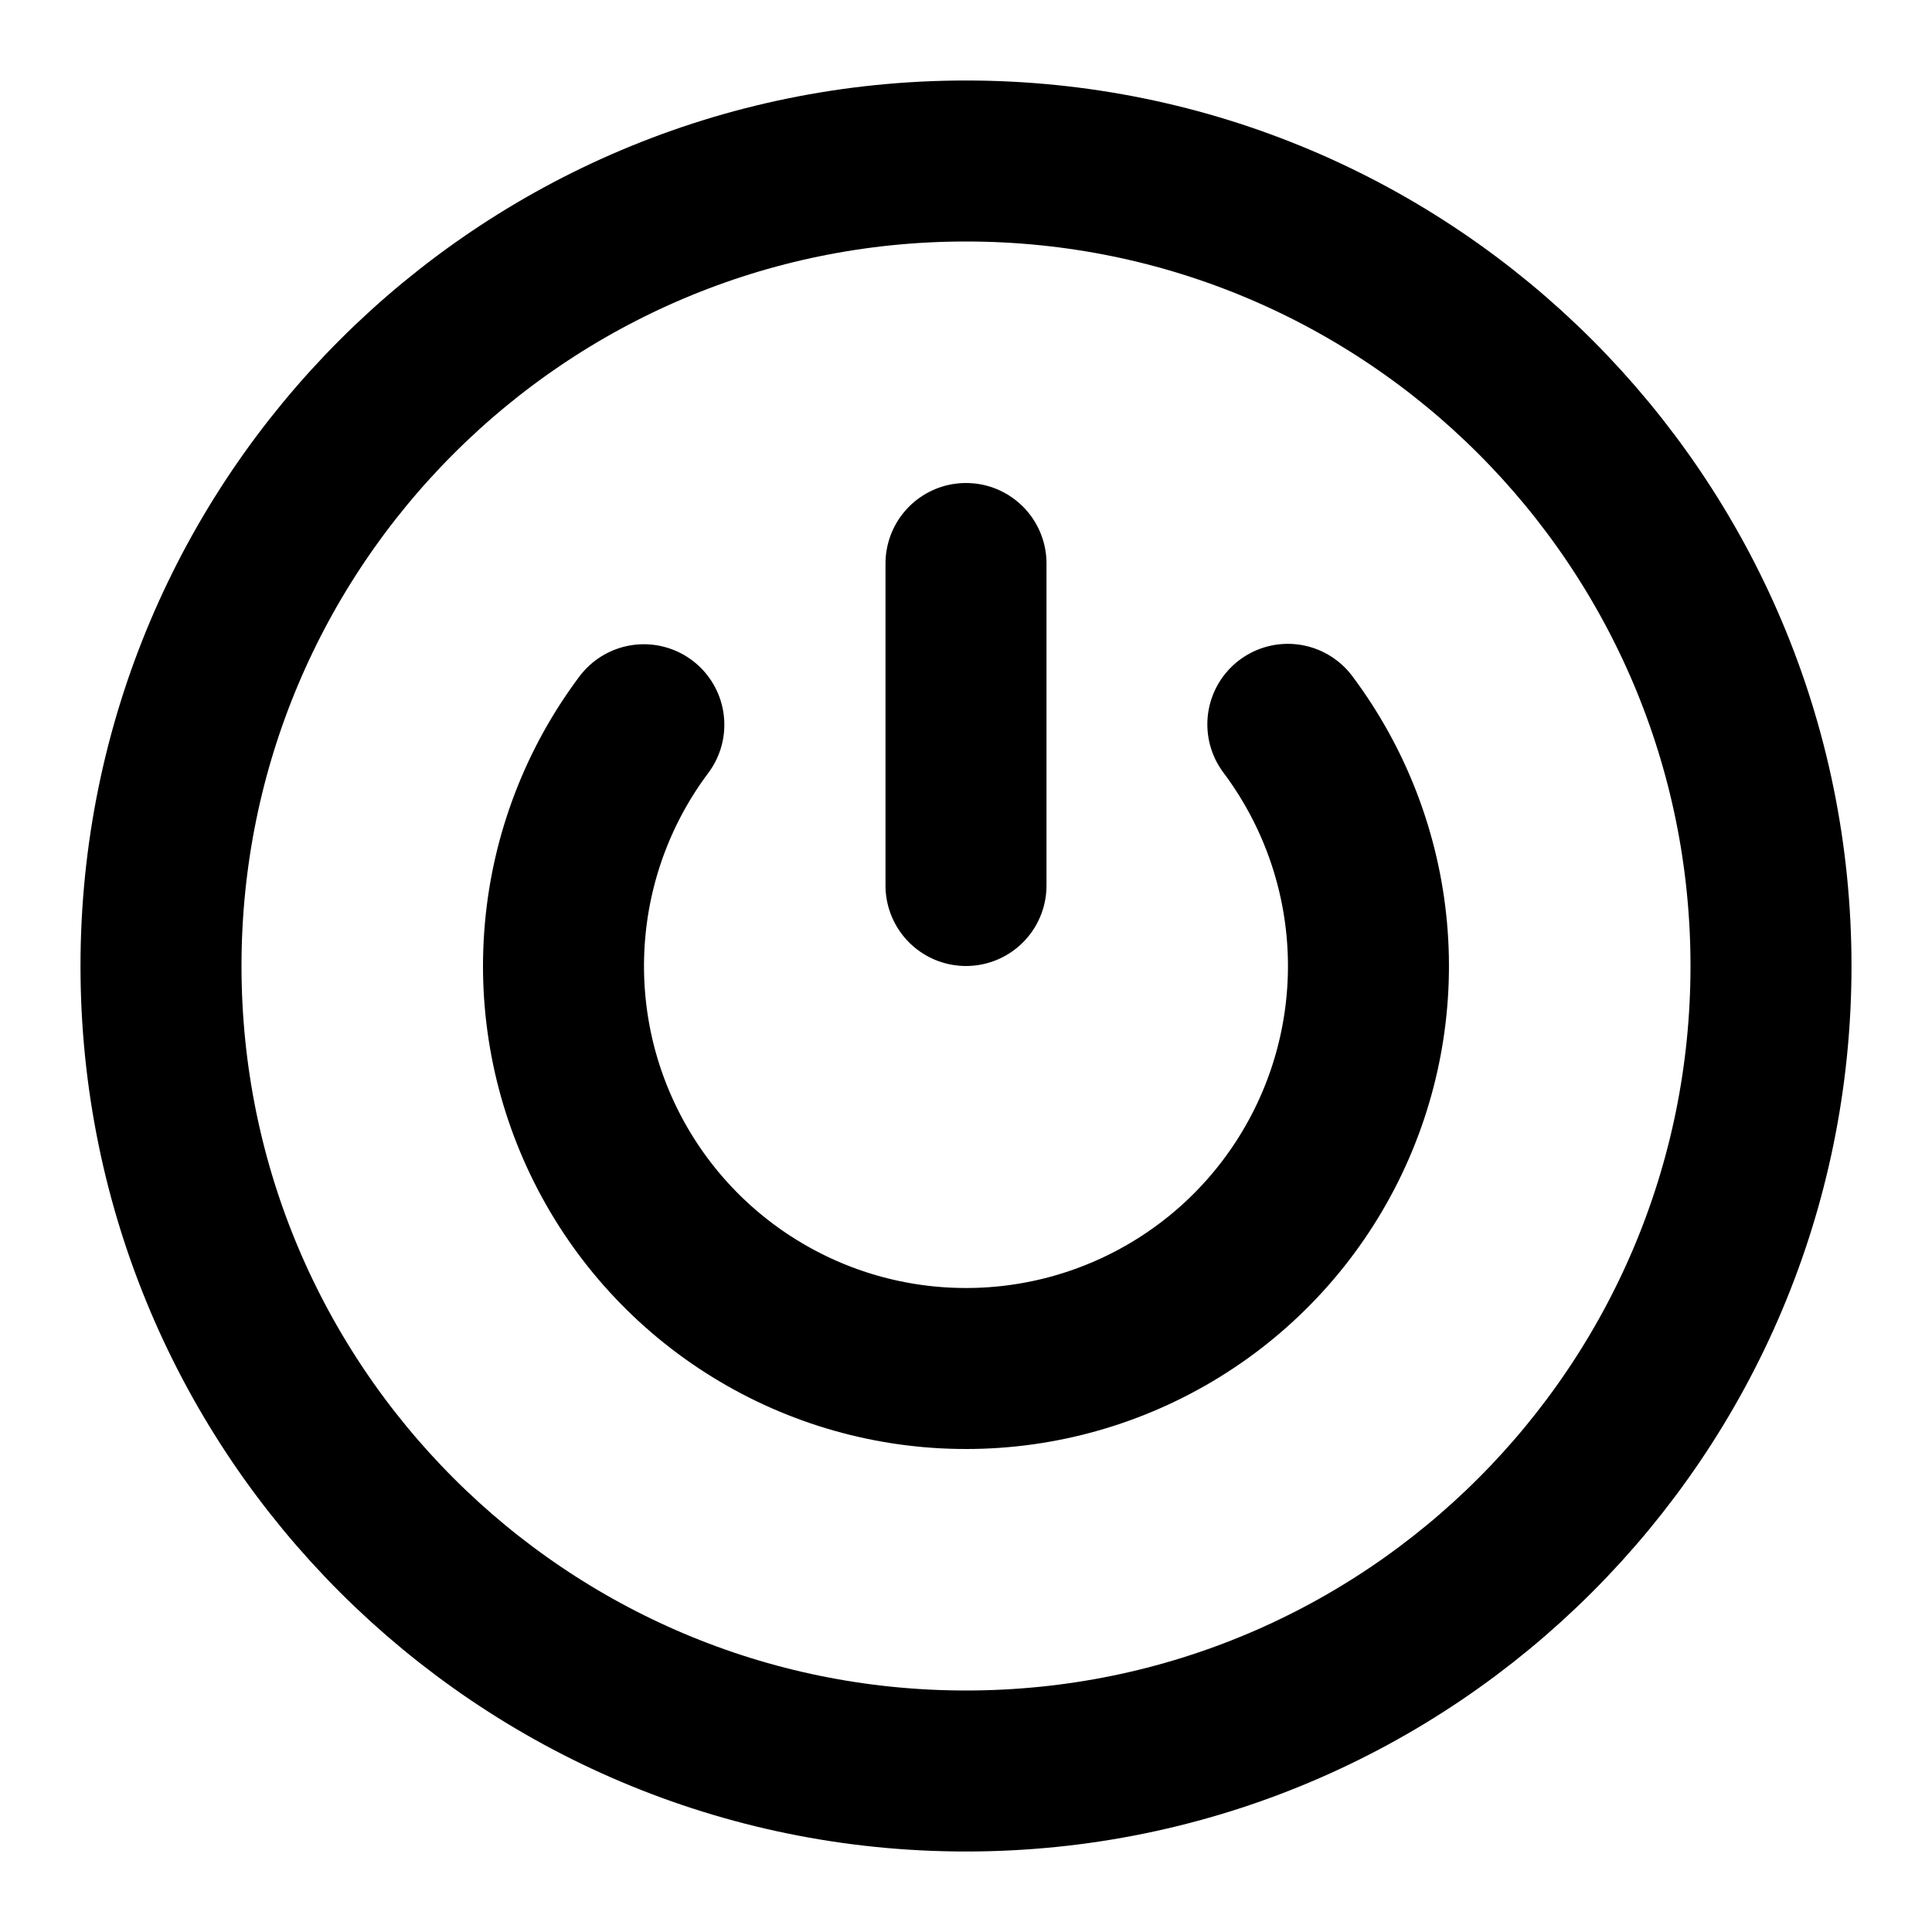<svg width="24" height="24" viewBox="0 0 24 24" fill="none" xmlns="http://www.w3.org/2000/svg">
<path d="M12 7V11M7.998 9.003C7.441 9.746 7.102 10.63 7.02 11.555C6.937 12.479 7.113 13.409 7.529 14.239C7.945 15.07 8.584 15.768 9.374 16.255C10.164 16.743 11.074 17.001 12.003 17C12.931 17 13.841 16.741 14.631 16.252C15.421 15.764 16.058 15.065 16.473 14.234C16.888 13.403 17.063 12.473 16.979 11.548C16.895 10.624 16.555 9.741 15.998 8.998M22 12C22 17.523 17.523 22 12 22C6.477 22 2 17.523 2 12C2 6.477 6.477 2 12 2C17.523 2 22 6.477 22 12Z" stroke="black" stroke-width="2" stroke-linecap="round" stroke-linejoin="round"/>
</svg>
